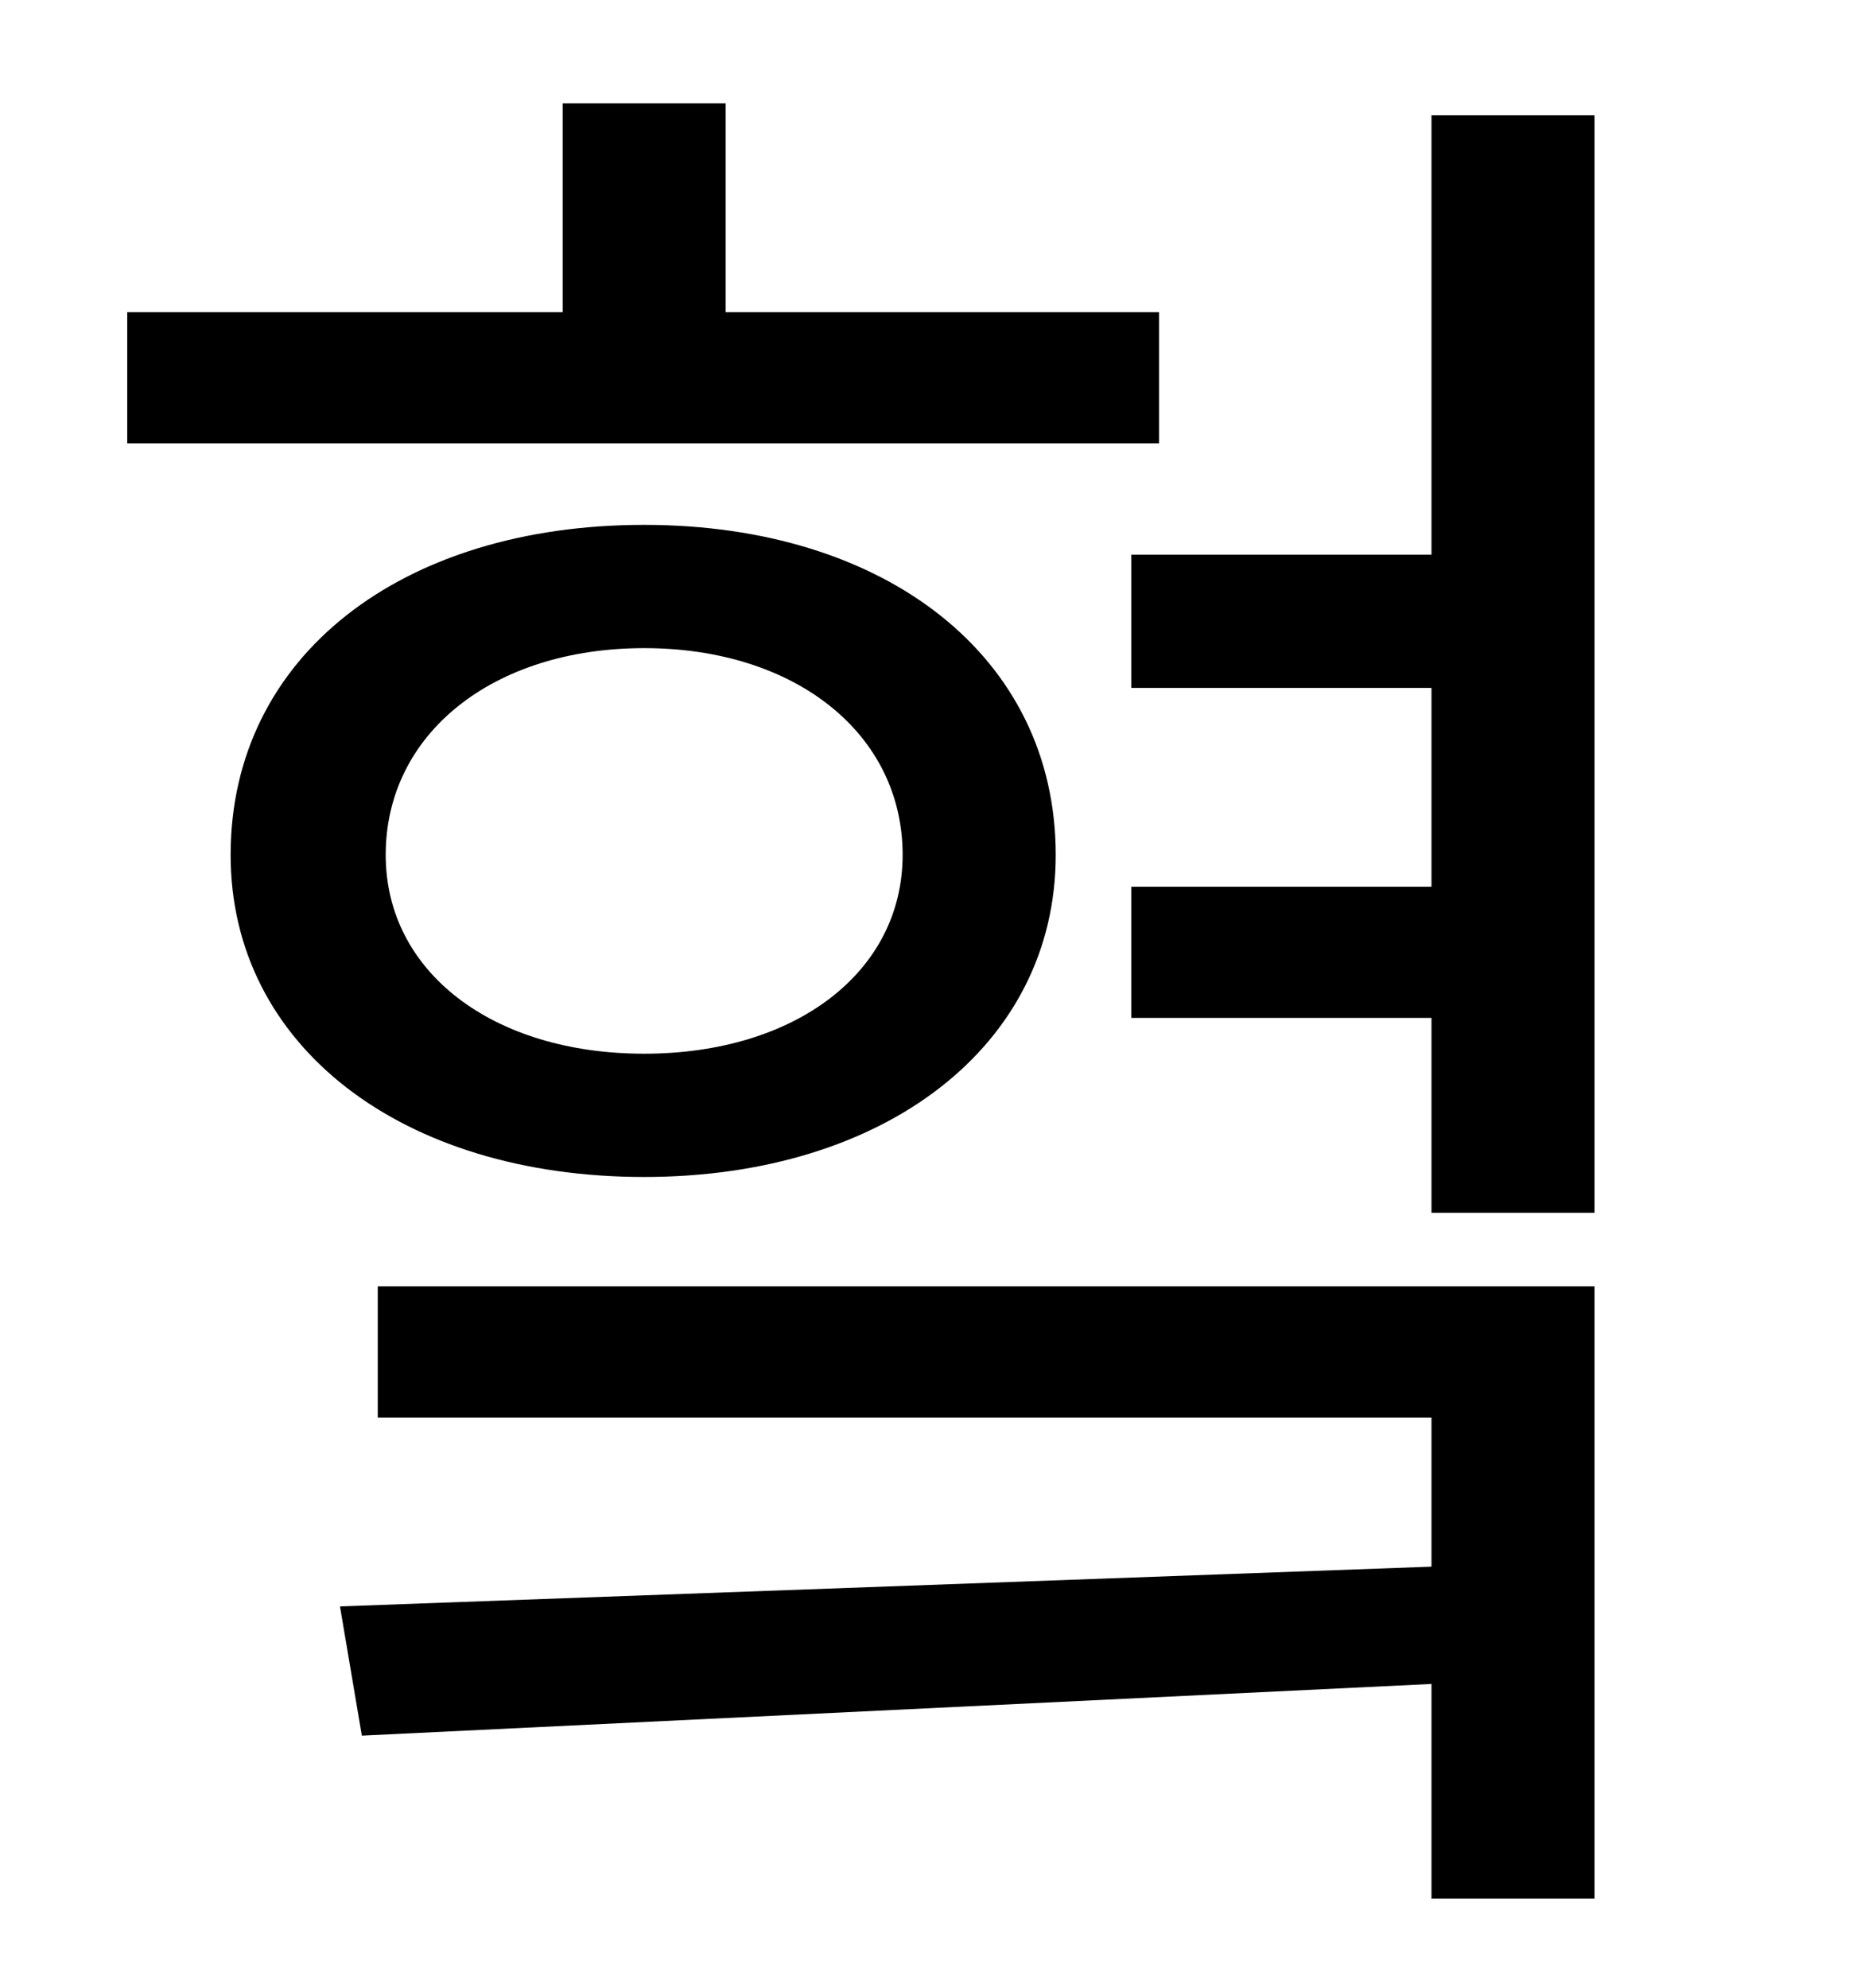 <?xml version="1.0" standalone="no"?>
<!DOCTYPE svg PUBLIC "-//W3C//DTD SVG 1.1//EN" "http://www.w3.org/Graphics/SVG/1.1/DTD/svg11.dtd" >
<svg xmlns="http://www.w3.org/2000/svg" xmlns:xlink="http://www.w3.org/1999/xlink" version="1.1" viewBox="-10 0 930 1000">
   <path fill="currentColor"
d="M573 157v66h-519v-66h219v-105h82v105h218zM184 430c0 59 54 100 130 100s130 -41 130 -100c0 -61 -54 -104 -130 -104s-130 43 -130 104zM521 430c0 96 -86 162 -207 162c-122 0 -208 -66 -208 -162c0 -100 86 -166 208 -166c121 0 207 66 207 166zM180 713v-66h612v308
h-82v-108l-538 26l-11 -65l549 -20v-75h-530zM710 58h82v552h-82v-98h-151v-66h151v-100h-151v-67h151v-221z" />
</svg>

